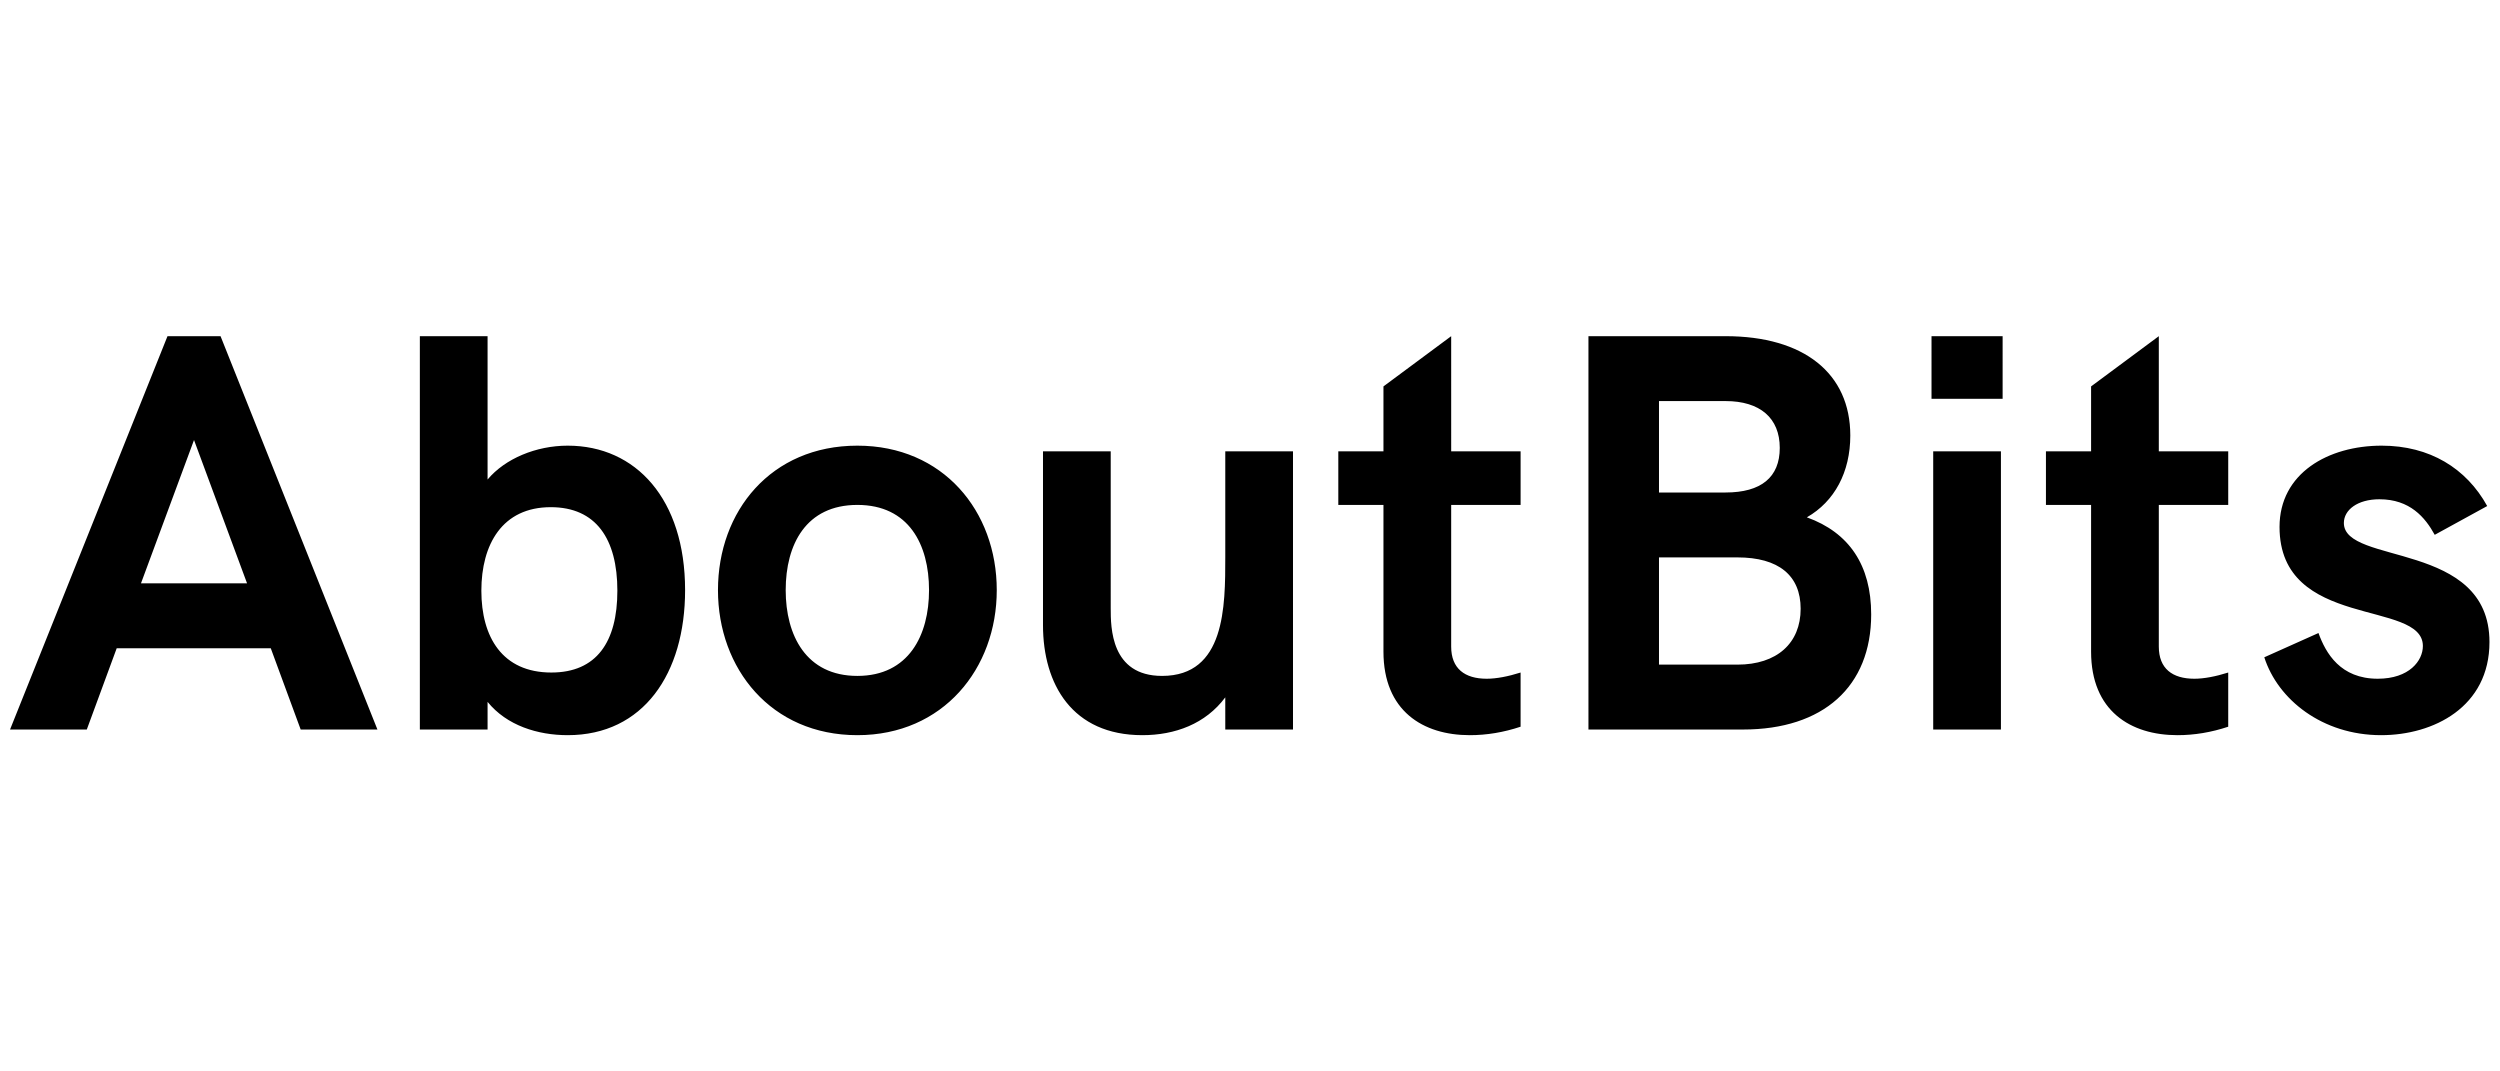 <svg xmlns="http://www.w3.org/2000/svg" width="700" height="300" fill="none"><path fill="#1f2125" d="M33.216 45h8.704L24.128.392h-6.016L.256 45H8.96l3.392-9.216h17.472ZM15.104 28.424l6.016-16.256 6.016 16.256ZM63.5 12.808c-3.585 0-7.105 1.472-9.089 3.84V.392h-7.68V45h7.68v-3.136c2.176 2.688 5.696 3.776 9.088 3.776 8.576 0 13.312-6.976 13.312-16.448 0-10.304-5.568-16.384-13.312-16.384m-1.857 25.728c-5.568 0-7.936-4.032-7.936-9.28s2.368-9.472 7.872-9.472c5.12 0 7.552 3.584 7.552 9.472 0 5.824-2.368 9.28-7.488 9.28m34.705 7.104c9.728 0 15.808-7.552 15.808-16.448 0-8.96-6.08-16.384-15.808-16.384-9.792 0-15.808 7.424-15.808 16.384 0 8.896 6.016 16.448 15.808 16.448m0-6.72c-5.824 0-8.128-4.608-8.128-9.728 0-5.184 2.304-9.664 8.128-9.664s8.128 4.48 8.128 9.664c0 5.12-2.304 9.728-8.128 9.728m41.724-25.472v11.968c0 5.632 0 13.504-7.168 13.504-5.824 0-5.824-5.504-5.824-7.68V13.448h-7.68V33.16c0 6.72 3.328 12.48 11.264 12.48 3.712 0 7.168-1.28 9.408-4.288V45h7.68V13.448Zm33.491 6.08v-6.08h-7.872V.392l-7.68 5.696v7.36h-5.12v6.08h5.12v16.64c0 6.72 4.48 9.472 9.792 9.472q2.88 0 5.76-.96v-6.144c-1.408.448-2.752.704-3.84.704-2.496 0-4.032-1.152-4.032-3.648V19.528ZM179.257 45h17.536c9.088 0 14.528-4.864 14.528-13.056 0-5.568-2.496-9.28-7.296-11.008 3.136-1.792 4.928-5.12 4.928-9.28 0-7.04-5.248-11.264-14.144-11.264h-15.552zm8-26.88V7.752h7.552c3.904 0 6.144 1.92 6.144 5.312 0 3.328-2.112 5.056-6.144 5.056zm0 19.52V25.48h8.896c4.672 0 7.168 2.048 7.168 5.824 0 3.904-2.688 6.336-7.168 6.336zm30.906-30.144h8.064V.392h-8.064zM218.355 45h7.68V13.448h-7.68zm33.457-25.472v-6.08h-7.872V.392l-7.68 5.696v7.36h-5.12v6.08h5.12v16.64c0 6.72 4.48 9.472 9.792 9.472q2.88 0 5.76-.96v-6.144c-1.408.448-2.752.704-3.84.704-2.496 0-4.032-1.152-4.032-3.648V19.528ZM269.15 45.64c5.952 0 12.288-3.2 12.288-10.56 0-11.52-16.512-8.704-16.512-13.504 0-1.472 1.536-2.688 4.032-2.688 3.456 0 5.184 2.048 6.272 4.032l5.952-3.264c-2.368-4.288-6.528-6.848-11.968-6.848-6.08 0-11.584 3.136-11.584 9.216 0 11.712 16.256 8.192 16.256 13.504 0 1.664-1.536 3.712-5.12 3.712-4.224 0-5.888-2.88-6.72-5.184l-6.144 2.752c1.536 4.8 6.592 8.832 13.248 8.832" style="fill:#000" transform="translate(2.18 93.162)scale(2.469)"/></svg>